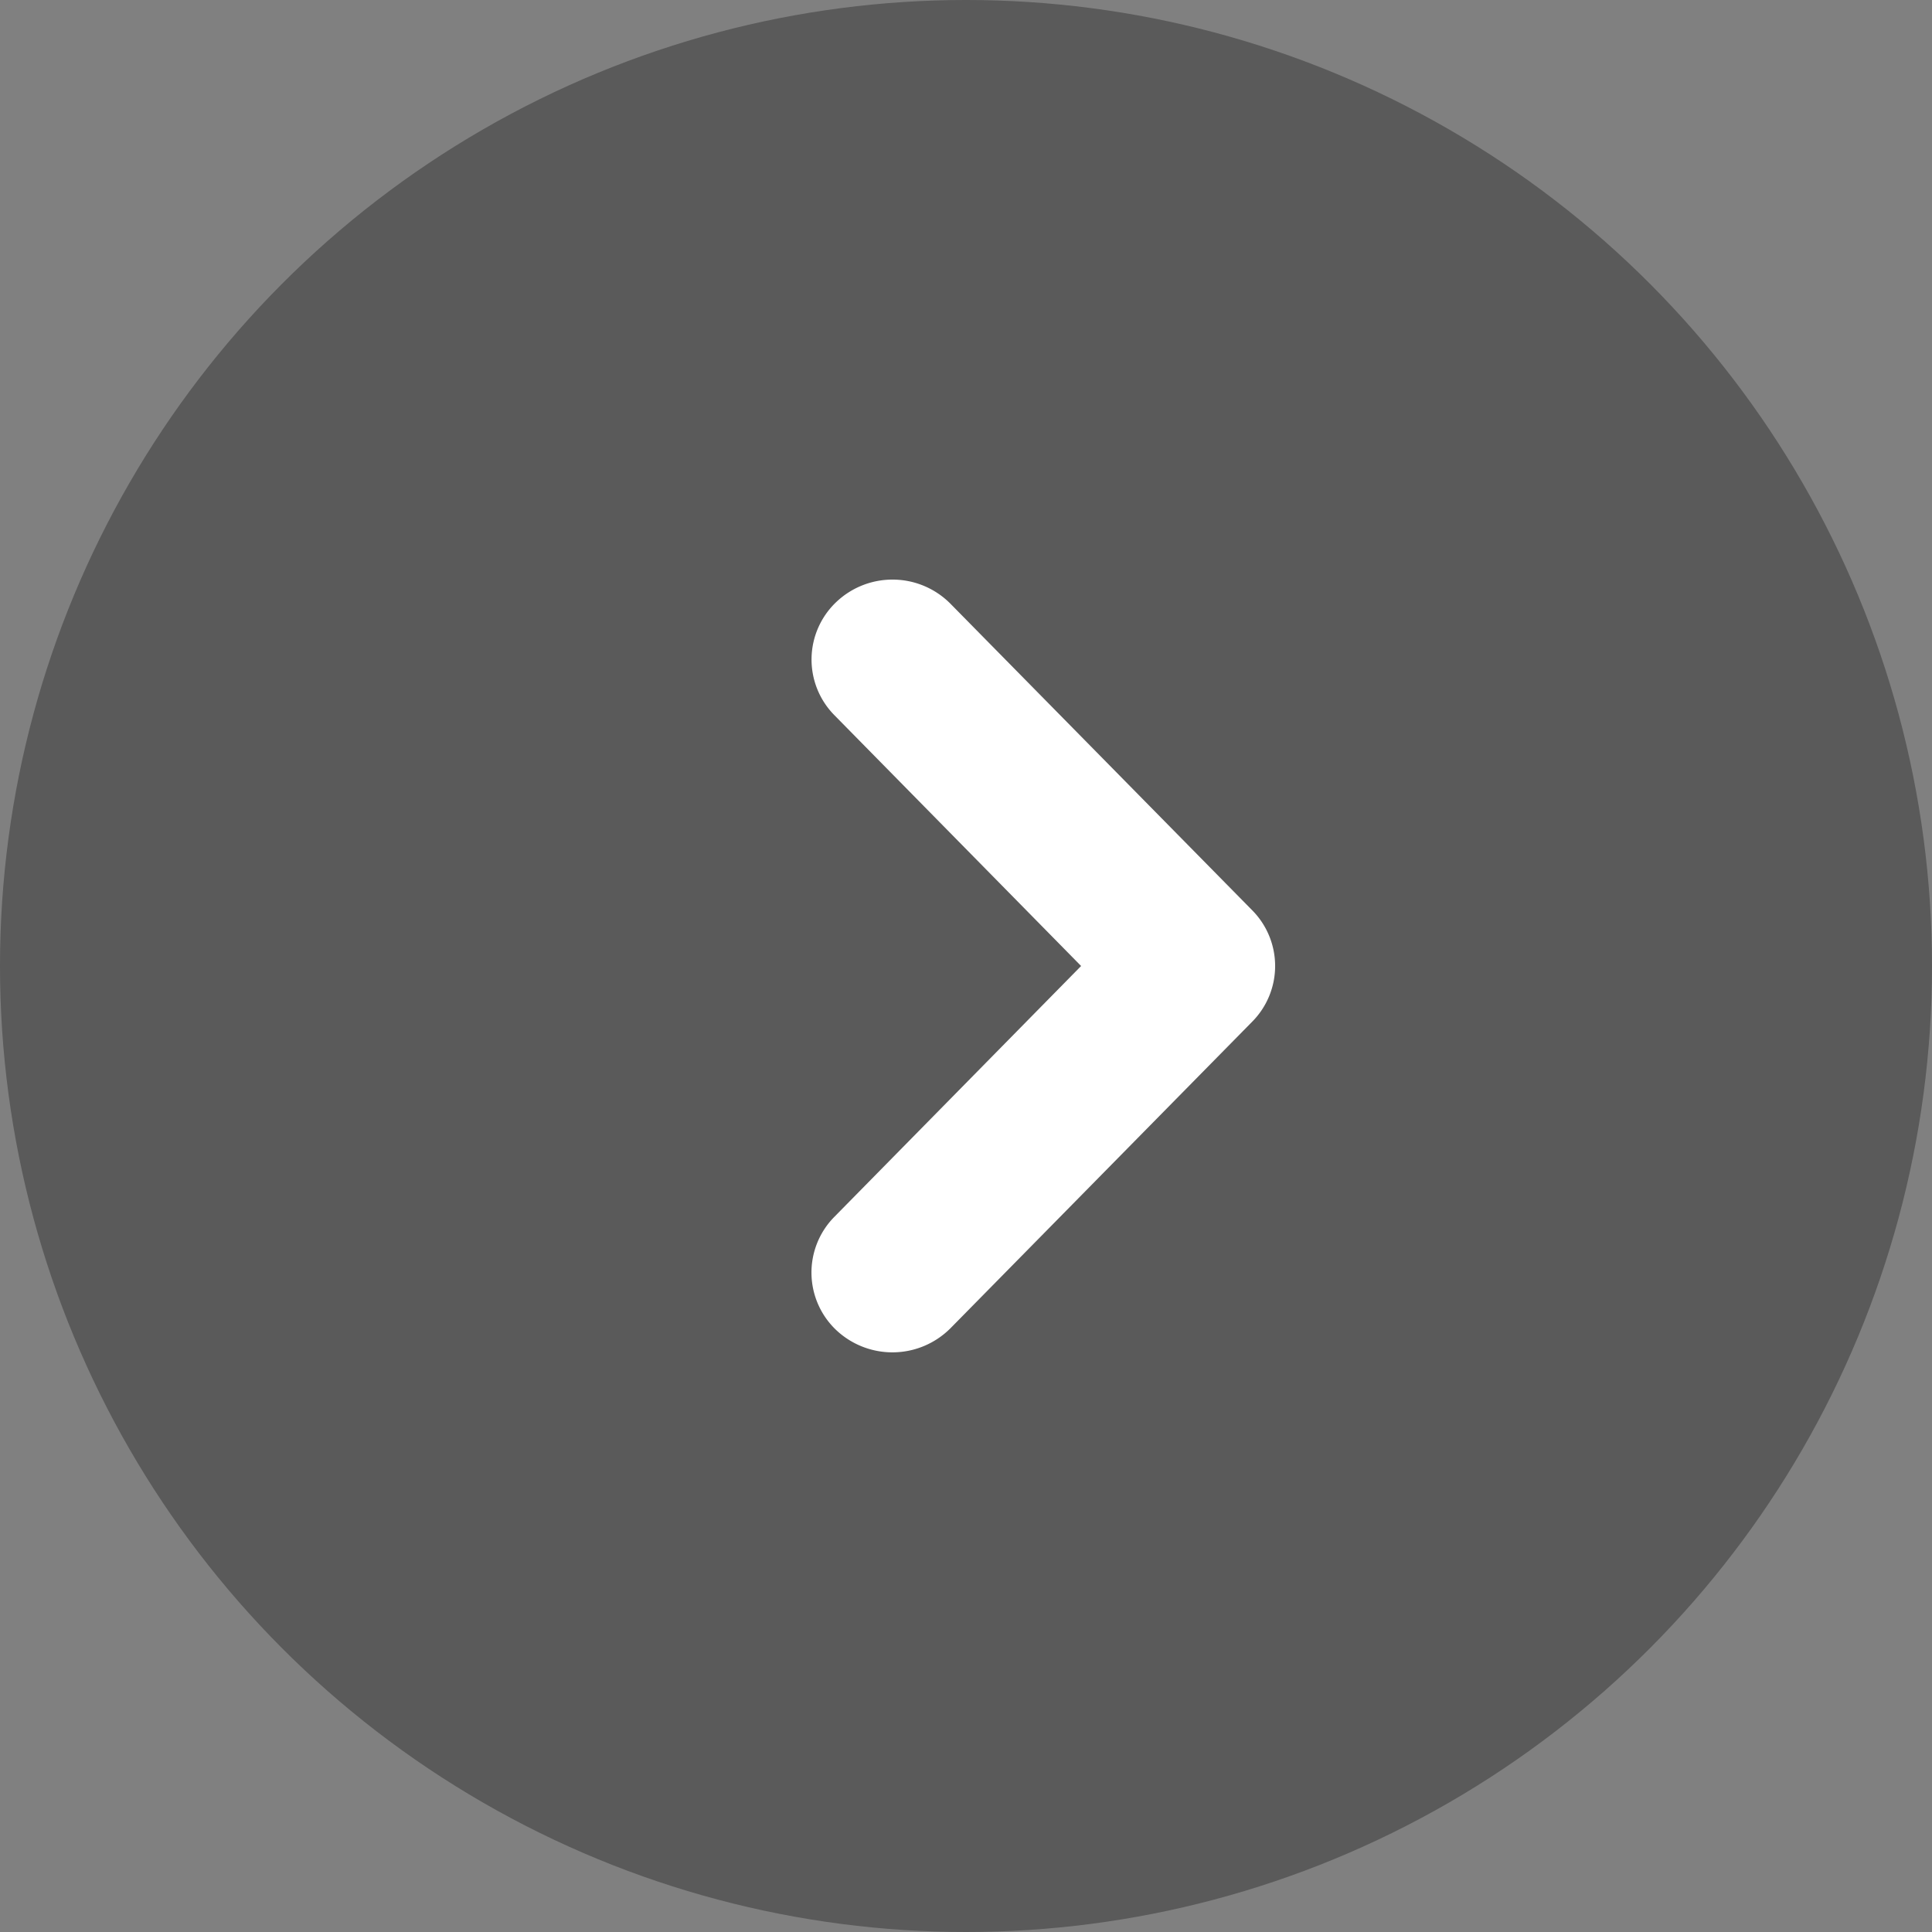 <svg id="rechts" xmlns="http://www.w3.org/2000/svg" width="50" height="50" viewBox="0 0 50 50">
  <rect x="0" y="0" width="50" height="50" fill="#808080" stroke="none"/>
  <circle id="Ellipse_77" data-name="Ellipse 77" cx="25" cy="25" r="25" opacity="0.3"/>
  <path id="pfeil_dropdown" d="M0,9.9a2.108,2.108,0,0,0,.584,1.461,2.05,2.05,0,0,0,2.926.044L10,5.021l6.492,6.386a2.05,2.05,0,0,0,2.926-.044A2.122,2.122,0,0,0,19.373,8.4L11.441.593a2.048,2.048,0,0,0-2.883,0L.627,8.4A2.107,2.107,0,0,0,0,9.9Z" transform="translate(33 15) rotate(90)" fill="#fff"/>
</svg>
